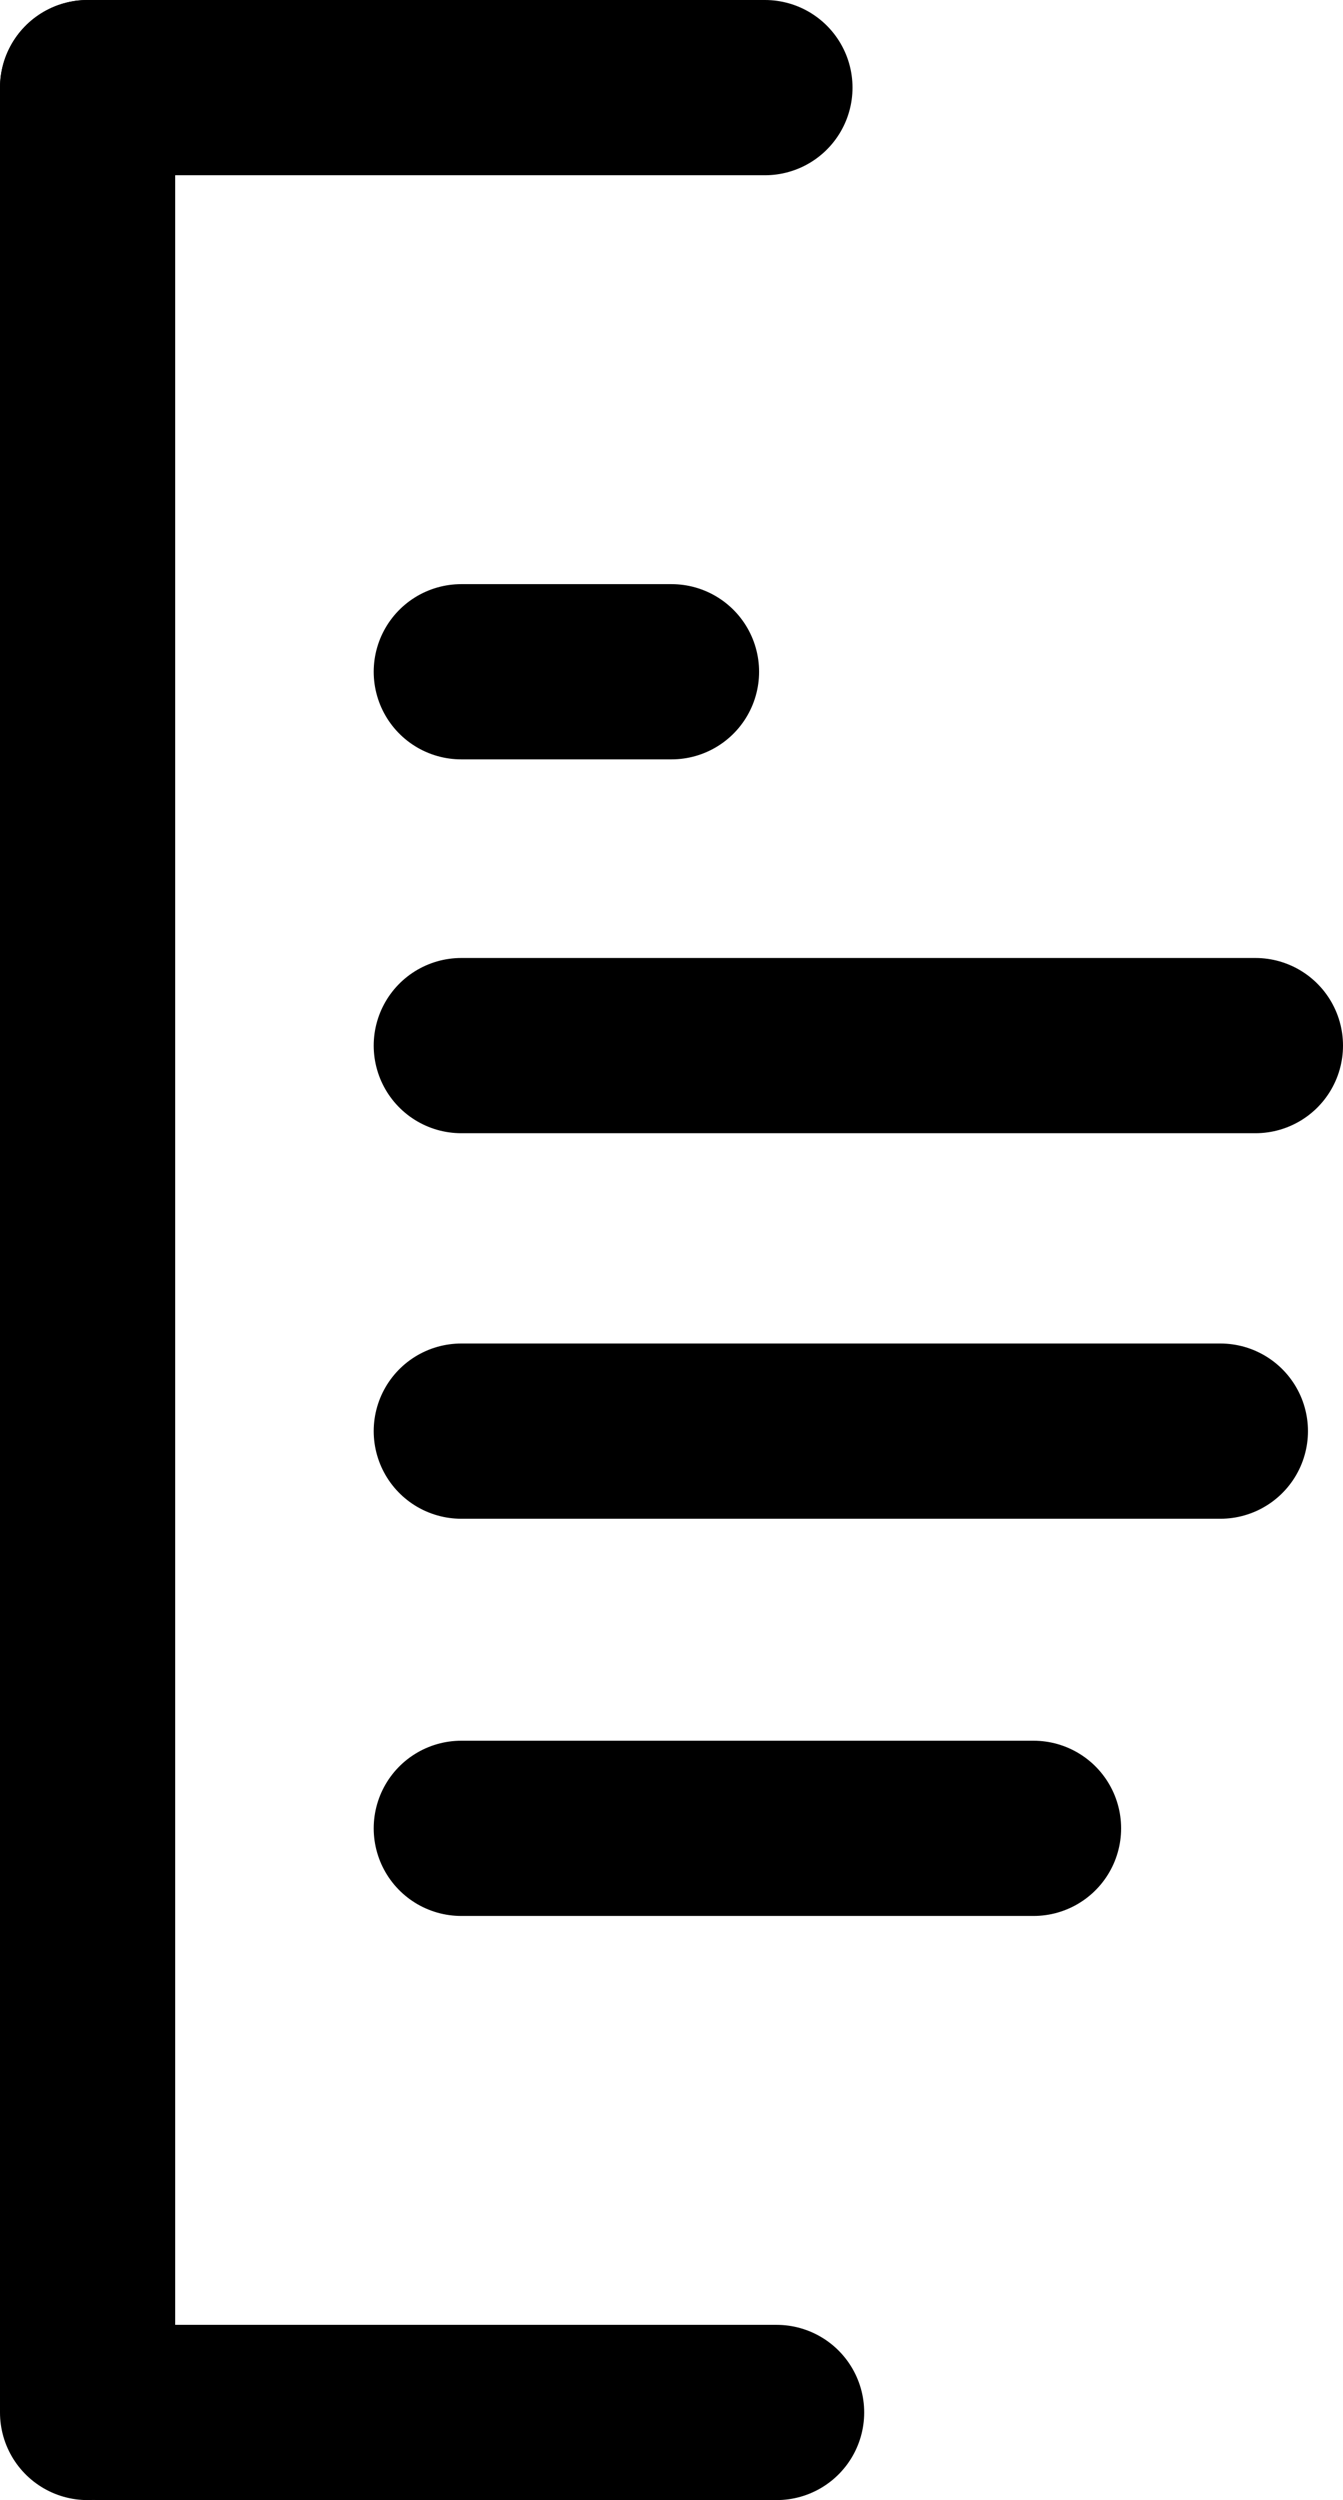 <svg width="115" height="214" viewBox="0 0 115 214" fill="none" xmlns="http://www.w3.org/2000/svg">
	<line x1="7.5" y1="7.5" x2="7.5" y2="206.5" stroke="black" stroke-width="15" stroke-linecap="round">
</line>
	<line id="l_1" x1="39.5" y1="57.5" x2="57.5" y2="57.5" stroke="black" stroke-width="15" stroke-linecap="round" style="stroke-dasharray: 18;">
	<animate
      attributeName="stroke-dashoffset"
      values="0;17;0"
      dur="3s"
      repeatCount="indefinite" />
</line>
	<line x1="7.5" y1="7.5" x2="65.5" y2="7.5" stroke="black" stroke-width="15" stroke-linecap="round"></line>
	<line x1="8.5" y1="206.5" x2="66.5" y2="206.5" stroke="black" stroke-width="15" stroke-linecap="round"></line>
	<line id="l_3" x1="39.5" y1="122.5" x2="104.5" y2="122.5" stroke="black" stroke-width="15" stroke-linecap="round" style="stroke-dasharray: 65;">
	<animate
      attributeName="stroke-dashoffset"
      values="0;64;0"
      dur="3s"
	 begin="0.6s"
      repeatCount="indefinite" />
</line>
	<line id="l_4" x1="39.5" y1="156.5" x2="88.5" y2="156.5" stroke="black" stroke-width="15" stroke-linecap="round" style="stroke-dasharray: 49;">
	<animate
      attributeName="stroke-dashoffset"
      values="0;48;0"
      dur="3s"
	 begin="0.9s"
      repeatCount="indefinite" />
</line>
	<line id="l_2" x1="39.5" y1="89.5" x2="107.5" y2="89.5" stroke="black" stroke-width="15" stroke-linecap="round" style="stroke-dasharray: 68;">
	<animate
      attributeName="stroke-dashoffset"
      values="0;67;0"
      dur="3s"
	 begin="0.3s"
      repeatCount="indefinite" />
</line>
</svg>